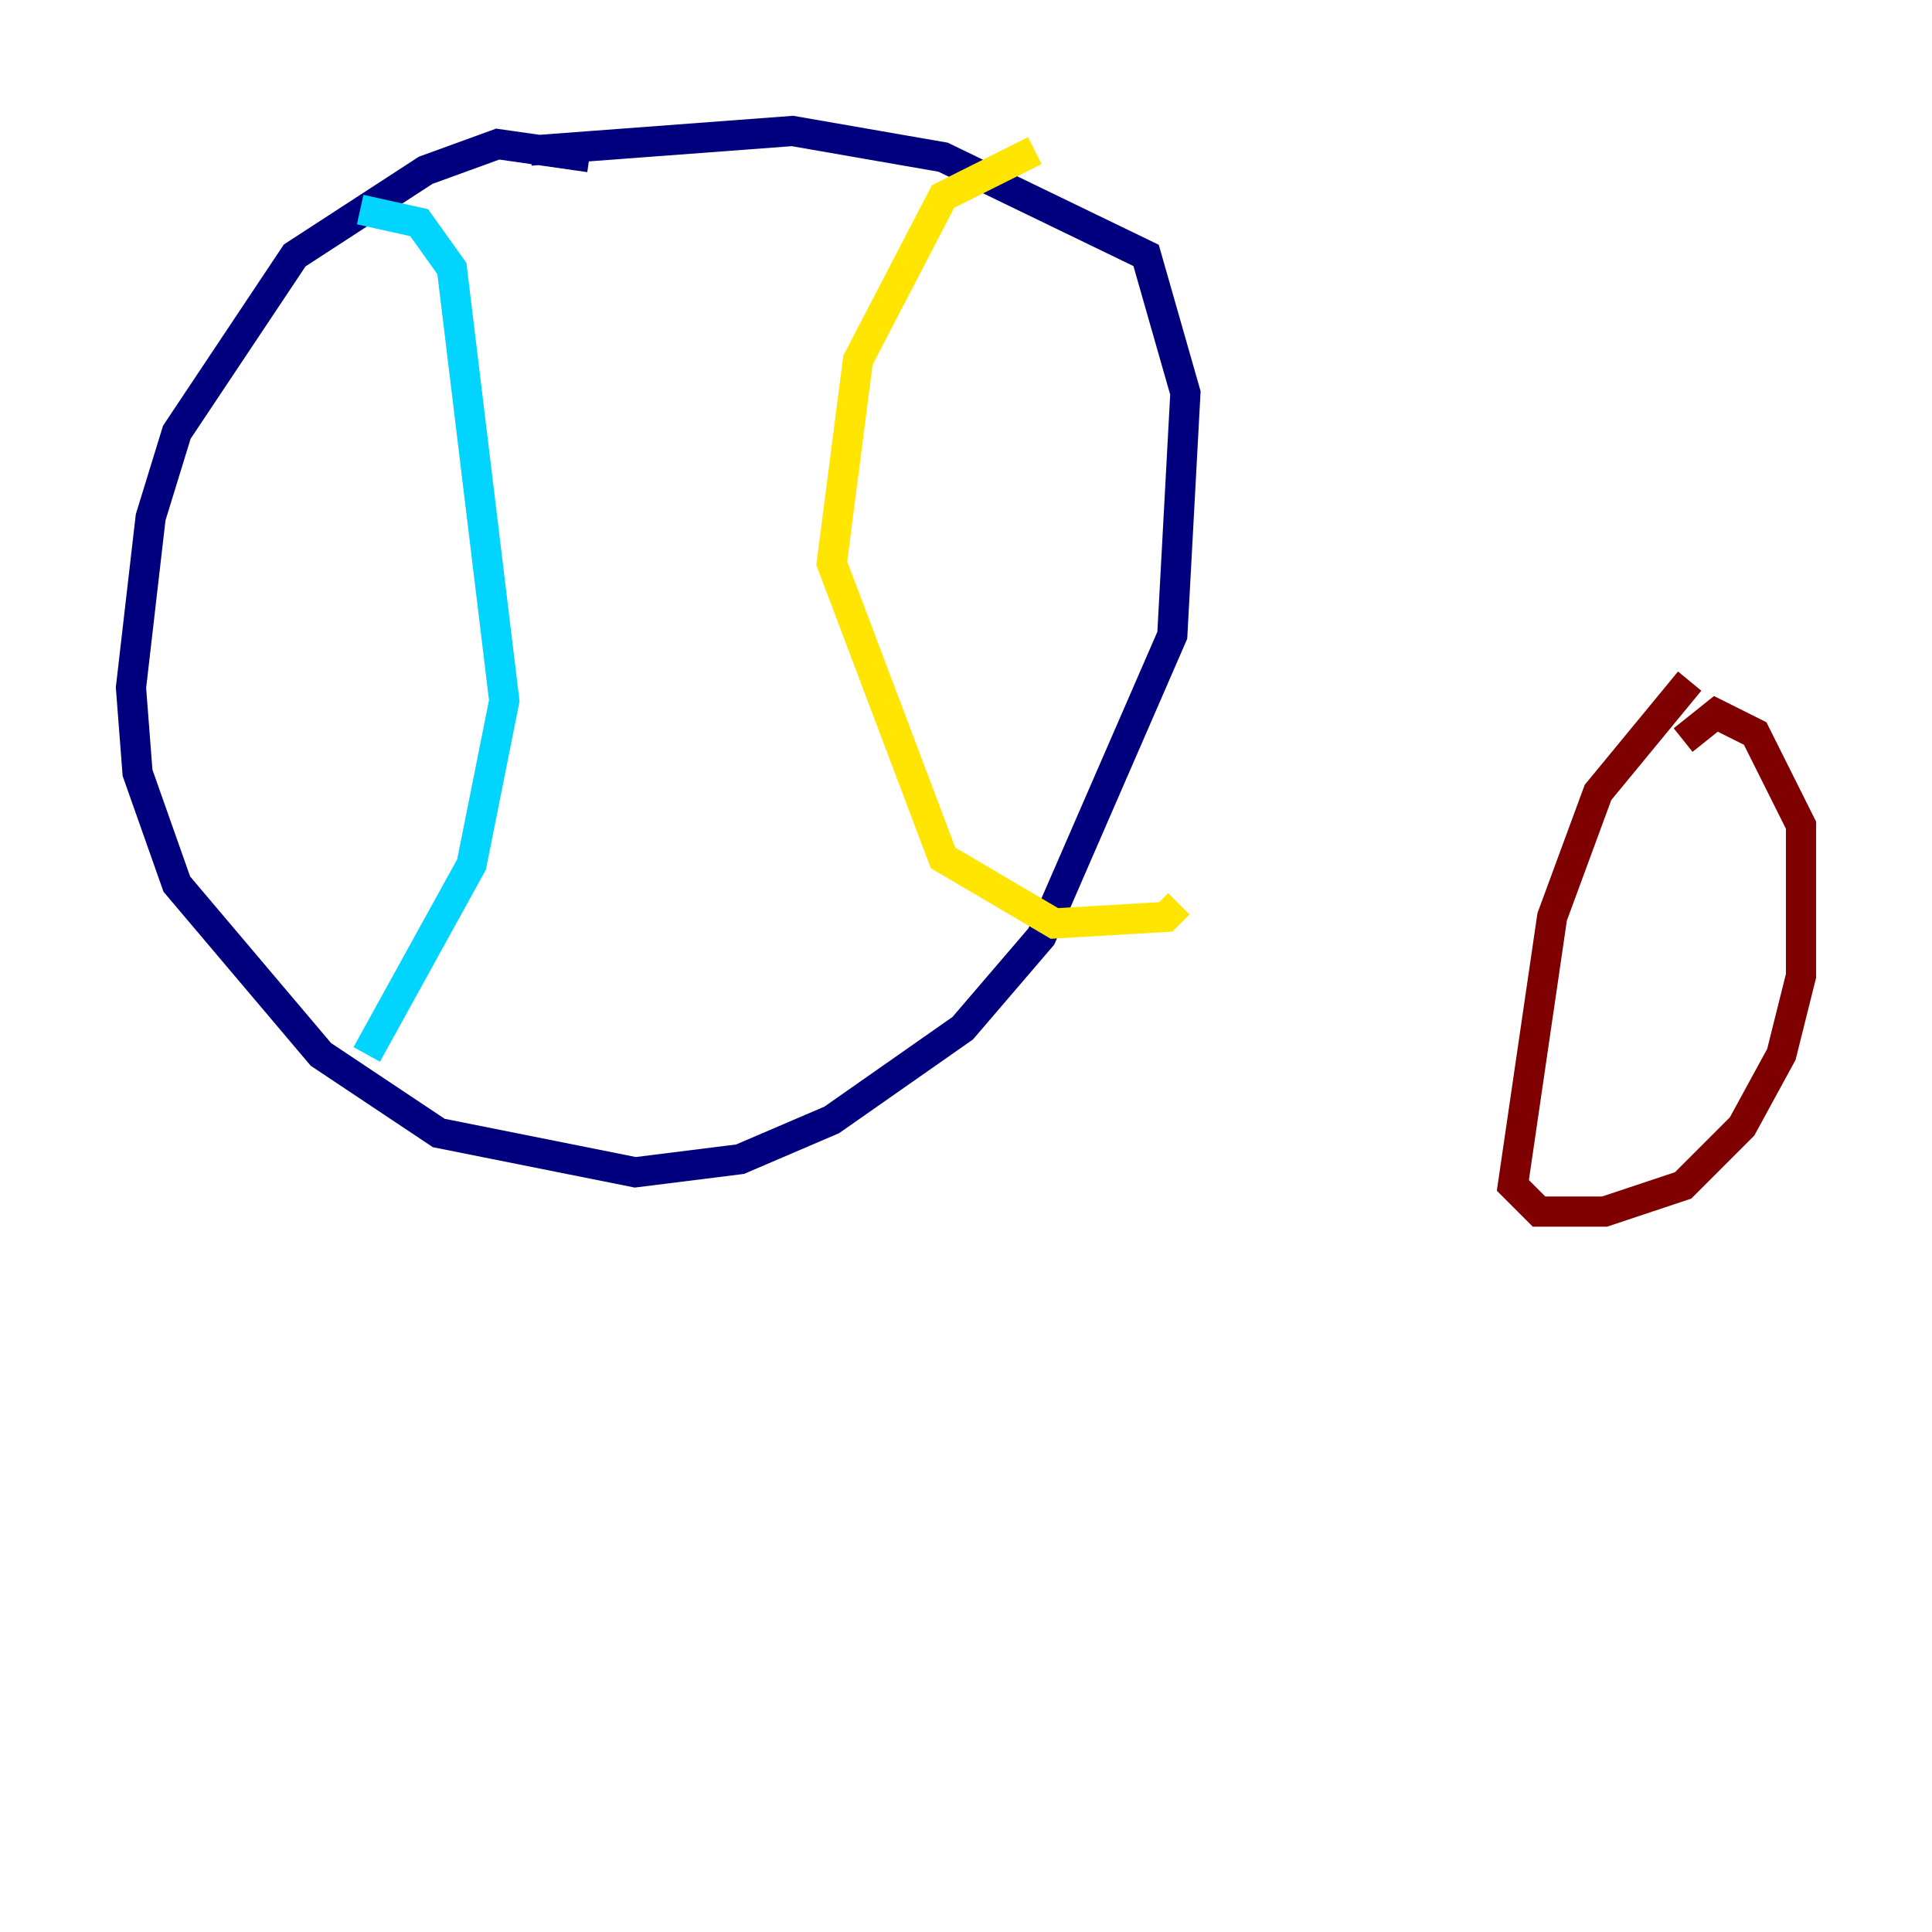<?xml version="1.0" encoding="utf-8" ?>
<svg baseProfile="tiny" height="128" version="1.2" viewBox="0,0,128,128" width="128" xmlns="http://www.w3.org/2000/svg" xmlns:ev="http://www.w3.org/2001/xml-events" xmlns:xlink="http://www.w3.org/1999/xlink"><defs /><polyline fill="none" points="39.051,10.414 32.976,9.546 28.203,11.281 19.525,16.922 11.715,28.637 9.98,34.278 8.678,45.559 9.112,51.2 11.715,58.576 21.261,69.858 29.071,75.064 42.088,77.668 49.031,76.8 55.105,74.197 63.783,68.122 68.99,62.047 77.668,42.088 78.536,26.034 75.932,16.922 62.481,10.414 52.502,8.678 35.146,9.98" stroke="#00007f" stroke-width="2" /><polyline fill="none" points="23.864,13.885 27.77,14.752 29.939,17.79 33.41,46.427 31.241,57.275 24.298,69.858" stroke="#00d4ff" stroke-width="2" /><polyline fill="none" points="68.556,9.98 62.481,13.017 56.841,23.864 55.105,37.315 62.481,56.841 69.858,61.18 77.234,60.746 78.102,59.878" stroke="#ffe500" stroke-width="2" /><polyline fill="none" points="111.946,45.125 105.871,52.502 102.834,60.746 100.231,78.536 101.966,80.271 106.305,80.271 111.512,78.536 115.417,74.63 118.02,69.858 119.322,64.651 119.322,54.671 116.285,48.597 113.681,47.295 111.512,49.031" stroke="#7f0000" stroke-width="2" /></svg>